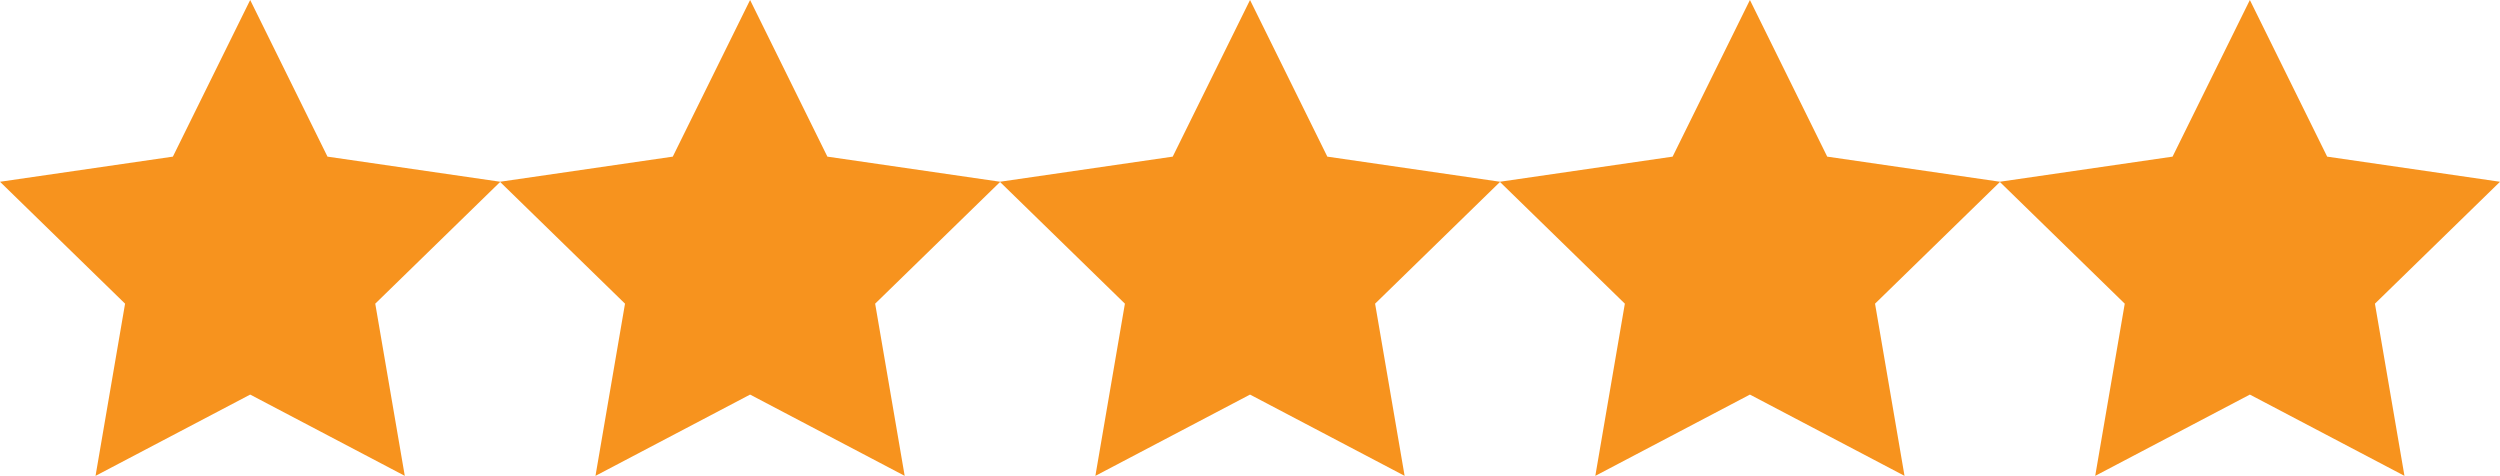 <svg xmlns="http://www.w3.org/2000/svg" width="529.11" height="100.71" viewBox="0 0 529.11 100.71">
  <defs>
    <style>
      .cls-1 {
        fill: #f7931e;
      }
    </style>
  </defs>
  <g id="Layer_2" data-name="Layer 2">
    <g id="Layer_1-2" data-name="Layer 1">
      <g>
        <polygon class="cls-1" points="52.95 0 69.31 33.15 105.89 38.47 79.42 64.27 85.67 100.71 52.95 83.51 20.22 100.71 26.47 64.27 0 38.47 36.59 33.15 52.95 0"/>
        <polygon class="cls-1" points="158.75 0 175.11 33.15 211.7 38.47 185.22 64.27 191.47 100.71 158.75 83.51 126.03 100.71 132.28 64.27 105.81 38.47 142.39 33.15 158.75 0"/>
        <polygon class="cls-1" points="264.56 0 280.92 33.15 317.5 38.47 291.03 64.27 297.28 100.71 264.56 83.51 231.83 100.71 238.08 64.27 211.61 38.47 248.2 33.15 264.56 0"/>
        <polygon class="cls-1" points="370.36 0 386.72 33.15 423.31 38.47 396.84 64.27 403.08 100.71 370.36 83.51 337.64 100.71 343.89 64.27 317.42 38.47 354 33.15 370.36 0"/>
        <polygon class="cls-1" points="476.17 0 492.53 33.15 529.11 38.47 502.64 64.27 508.89 100.71 476.17 83.51 443.44 100.71 449.69 64.27 423.22 38.47 459.81 33.15 476.17 0"/>
      </g>
    </g>
  </g>
</svg>
